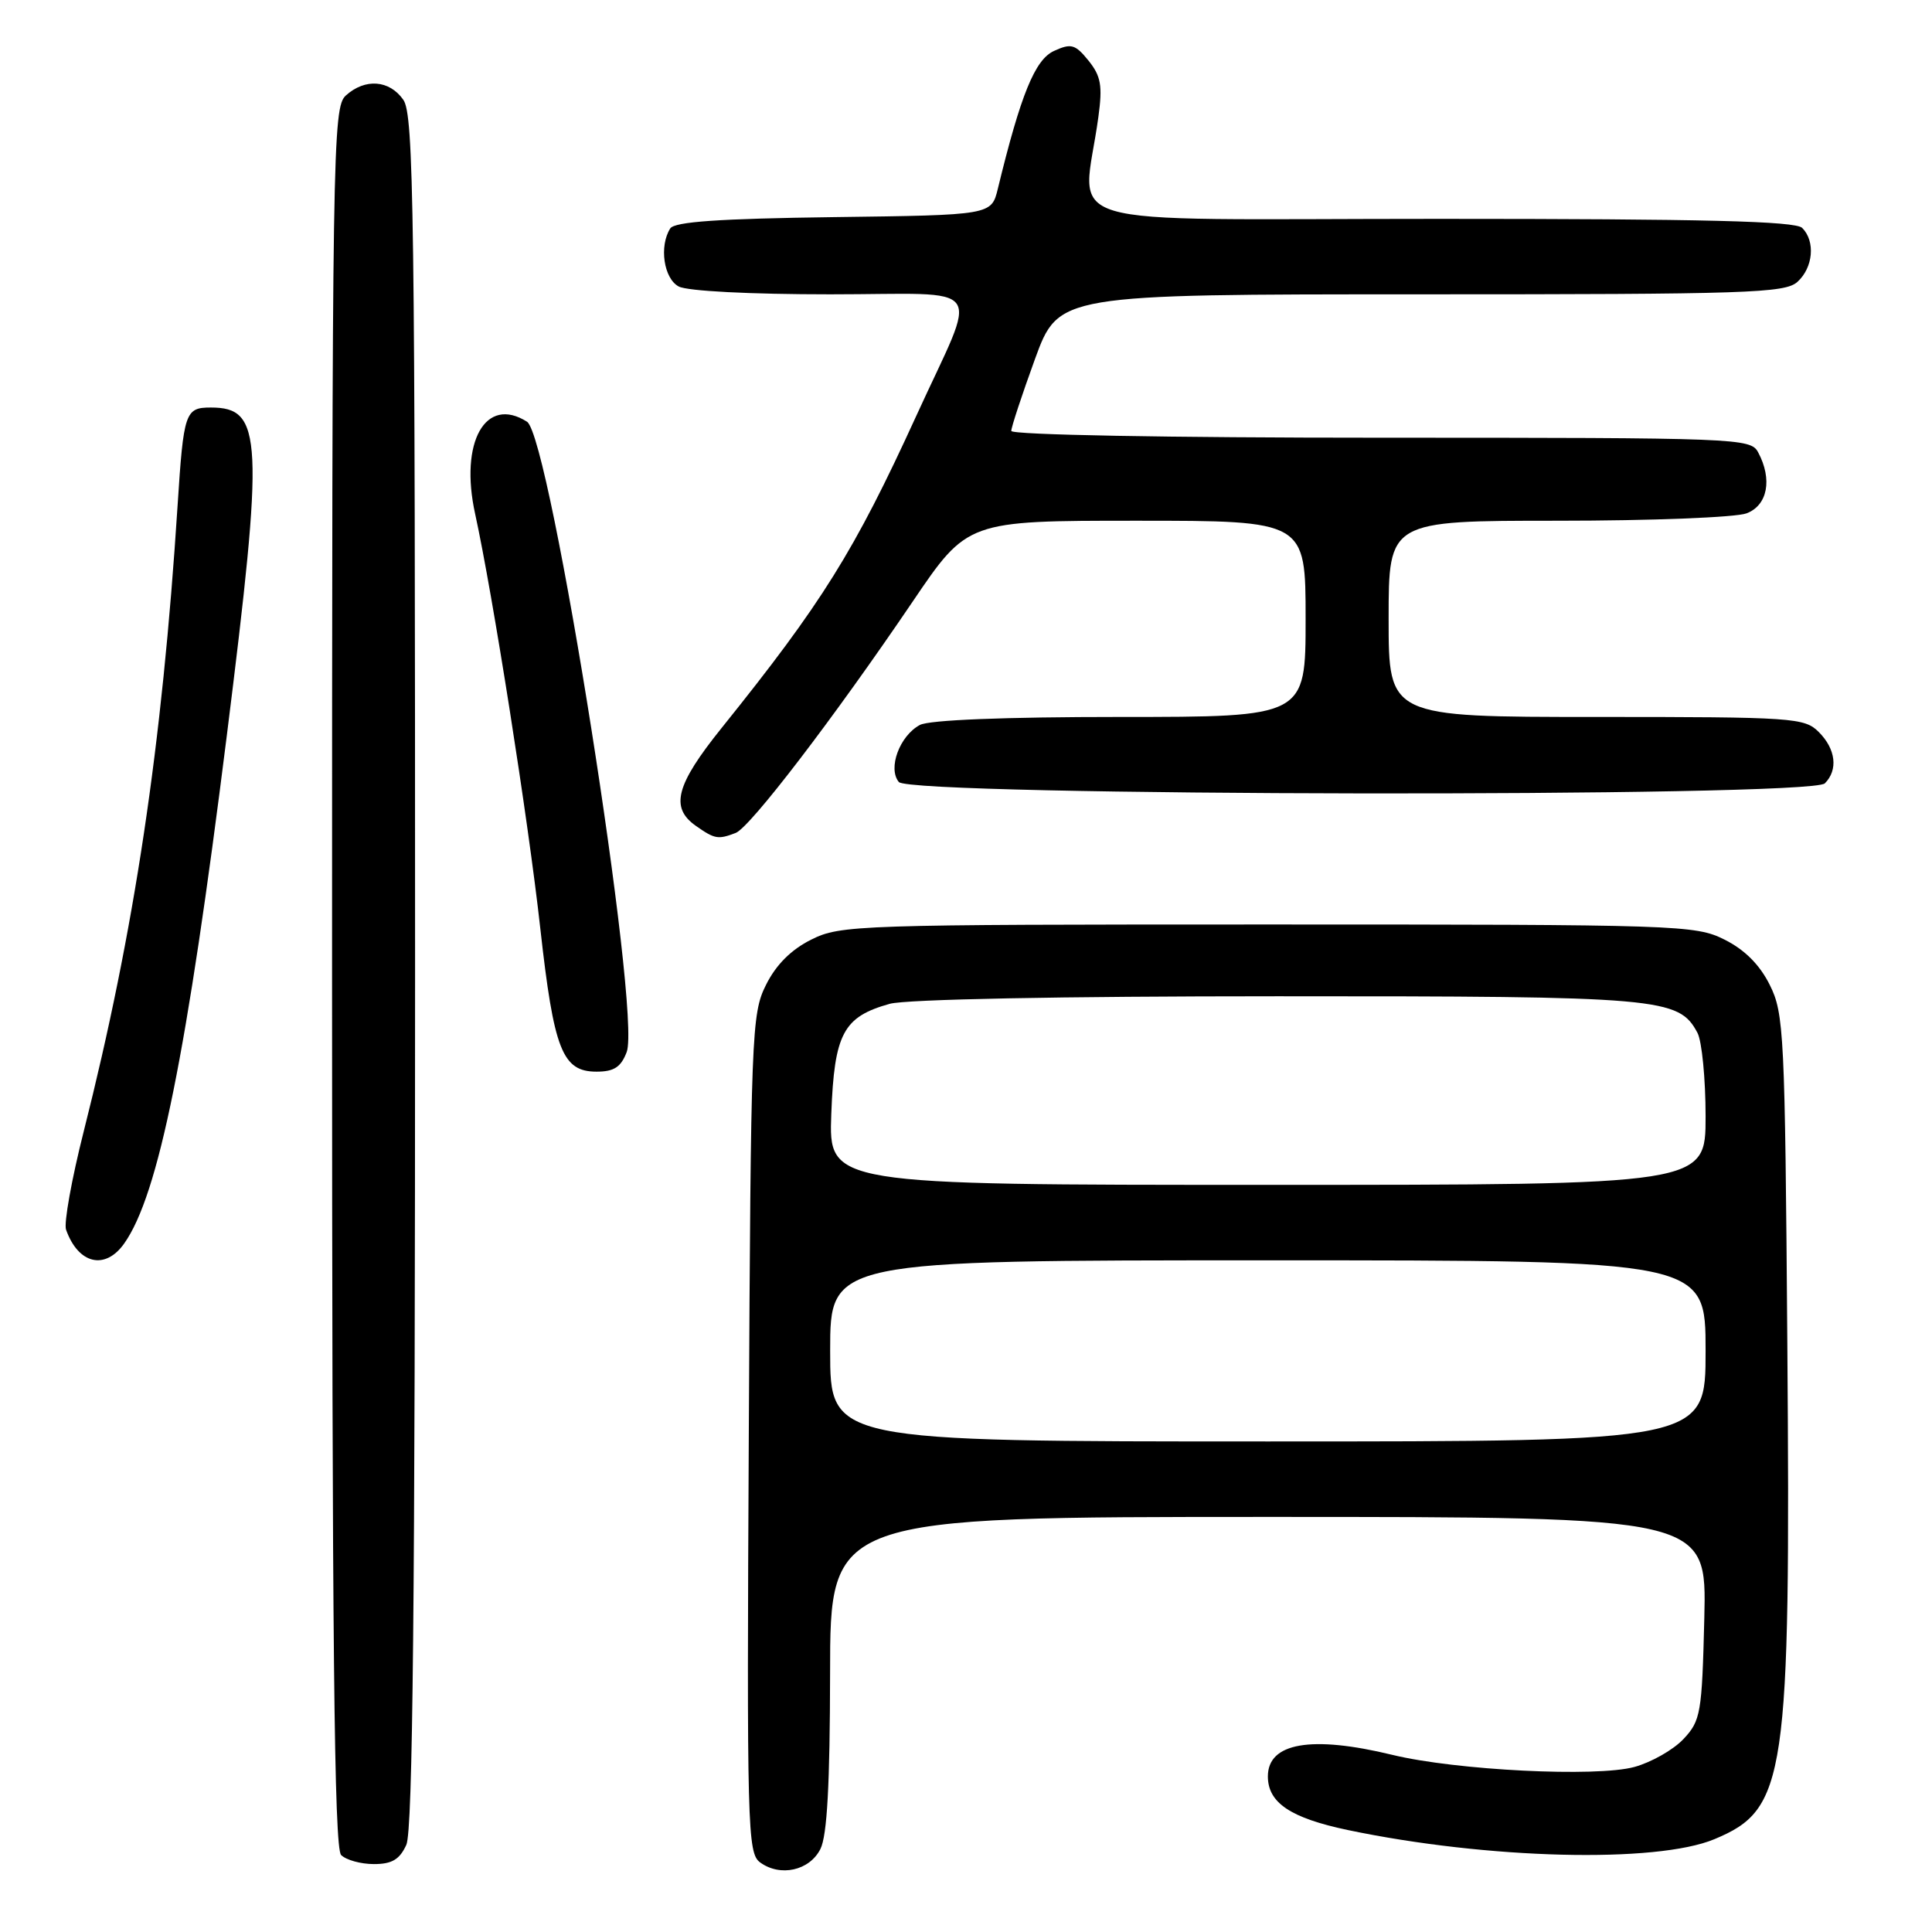 <?xml version="1.0" encoding="UTF-8" standalone="no"?>
<!DOCTYPE svg PUBLIC "-//W3C//DTD SVG 1.1//EN" "http://www.w3.org/Graphics/SVG/1.1/DTD/svg11.dtd" >
<svg xmlns="http://www.w3.org/2000/svg" xmlns:xlink="http://www.w3.org/1999/xlink" version="1.1" viewBox="0 0 256 256">
 <g >
 <path fill="currentColor"
d=" M 108.71 245.00 C 109.60 243.23 109.97 236.41 109.99 221.75 C 110.00 201.00 110.00 201.00 168.08 201.00 C 226.15 201.00 226.15 201.00 225.83 214.42 C 225.52 227.04 225.35 228.00 223.07 230.43 C 221.73 231.86 218.80 233.52 216.57 234.13 C 211.54 235.51 192.96 234.58 184.50 232.53 C 173.76 229.92 168.00 230.92 168.00 235.38 C 168.00 238.88 171.00 240.89 178.60 242.49 C 197.07 246.36 219.46 246.92 227.17 243.70 C 236.69 239.73 237.27 235.75 236.83 178.00 C 236.52 136.87 236.39 134.28 234.50 130.50 C 233.17 127.83 231.17 125.83 228.50 124.50 C 224.64 122.57 222.50 122.50 168.00 122.50 C 113.50 122.50 111.36 122.57 107.50 124.50 C 104.83 125.83 102.83 127.83 101.50 130.50 C 99.58 134.33 99.49 136.81 99.22 189.99 C 98.95 242.25 99.04 245.55 100.72 246.78 C 103.39 248.73 107.27 247.87 108.71 245.00 Z  M 53.84 244.45 C 54.70 242.57 55.00 212.47 55.00 128.68 C 55.00 27.81 54.83 15.20 53.44 13.22 C 51.60 10.59 48.38 10.35 45.83 12.65 C 44.08 14.24 44.00 19.17 44.00 129.45 C 44.00 217.68 44.28 244.88 45.20 245.80 C 45.86 246.46 47.81 247.00 49.54 247.00 C 51.93 247.00 52.95 246.40 53.84 244.45 Z  M 16.47 164.75 C 21.00 158.33 24.76 139.71 30.05 97.50 C 35.00 57.98 34.81 54.00 27.94 54.00 C 24.53 54.00 24.33 54.60 23.53 67.00 C 21.48 98.89 17.82 123.31 11.09 149.93 C 9.50 156.21 8.45 162.06 8.75 162.93 C 10.37 167.51 13.94 168.35 16.47 164.75 Z  M 83.04 139.40 C 85.01 134.23 72.93 57.84 69.83 55.88 C 64.34 52.39 60.86 58.57 62.96 68.10 C 65.27 78.65 70.01 108.72 71.59 123.00 C 73.39 139.15 74.51 142.00 79.05 142.00 C 81.36 142.00 82.28 141.40 83.04 139.40 Z  M 97.48 110.37 C 99.39 109.64 110.45 95.18 120.91 79.75 C 128.19 69.00 128.19 69.00 150.60 69.00 C 173.00 69.00 173.00 69.00 173.00 82.00 C 173.00 95.00 173.00 95.00 148.43 95.00 C 133.03 95.00 123.13 95.40 121.89 96.06 C 119.20 97.50 117.61 101.82 119.10 103.62 C 120.67 105.52 239.91 105.69 241.80 103.80 C 243.58 102.02 243.26 99.26 241.00 97.00 C 239.10 95.10 237.67 95.00 211.50 95.00 C 184.00 95.00 184.00 95.00 184.00 82.00 C 184.00 69.00 184.00 69.00 206.43 69.00 C 218.77 69.00 230.02 68.56 231.43 68.02 C 234.22 66.96 234.88 63.51 232.96 59.93 C 231.96 58.06 230.35 58.00 182.96 58.00 C 154.68 58.00 134.00 57.62 134.00 57.10 C 134.00 56.61 135.41 52.33 137.13 47.60 C 140.27 39.00 140.27 39.00 188.30 39.00 C 231.60 39.00 236.52 38.84 238.17 37.35 C 240.26 35.45 240.57 31.97 238.80 30.20 C 237.90 29.30 225.84 29.00 190.67 29.00 C 138.04 29.00 143.50 30.63 145.54 15.50 C 146.11 11.34 145.88 10.08 144.23 8.03 C 142.47 5.86 141.93 5.71 139.66 6.75 C 137.14 7.89 135.25 12.54 132.22 25.00 C 131.37 28.50 131.37 28.50 110.48 28.77 C 95.30 28.97 89.38 29.38 88.81 30.27 C 87.32 32.62 87.95 36.90 89.93 37.96 C 91.06 38.57 99.41 39.00 110.00 39.00 C 131.17 39.00 129.71 36.94 121.40 55.13 C 113.20 73.06 108.93 79.90 95.61 96.47 C 89.54 104.02 88.76 107.02 92.22 109.44 C 94.71 111.19 95.15 111.26 97.48 110.37 Z  M 110.00 179.00 C 110.00 167.00 110.00 167.00 168.00 167.00 C 226.00 167.00 226.00 167.00 226.00 179.00 C 226.00 191.00 226.00 191.00 168.00 191.00 C 110.00 191.00 110.00 191.00 110.00 179.00 Z  M 110.15 147.60 C 110.55 136.95 111.73 134.73 117.90 133.01 C 120.07 132.41 140.51 132.01 169.28 132.01 C 220.16 132.00 222.43 132.20 224.92 136.85 C 225.51 137.96 226.00 142.95 226.00 147.93 C 226.00 157.00 226.00 157.00 167.90 157.00 C 109.81 157.00 109.81 157.00 110.15 147.60 Z "/>
</g>
</svg>